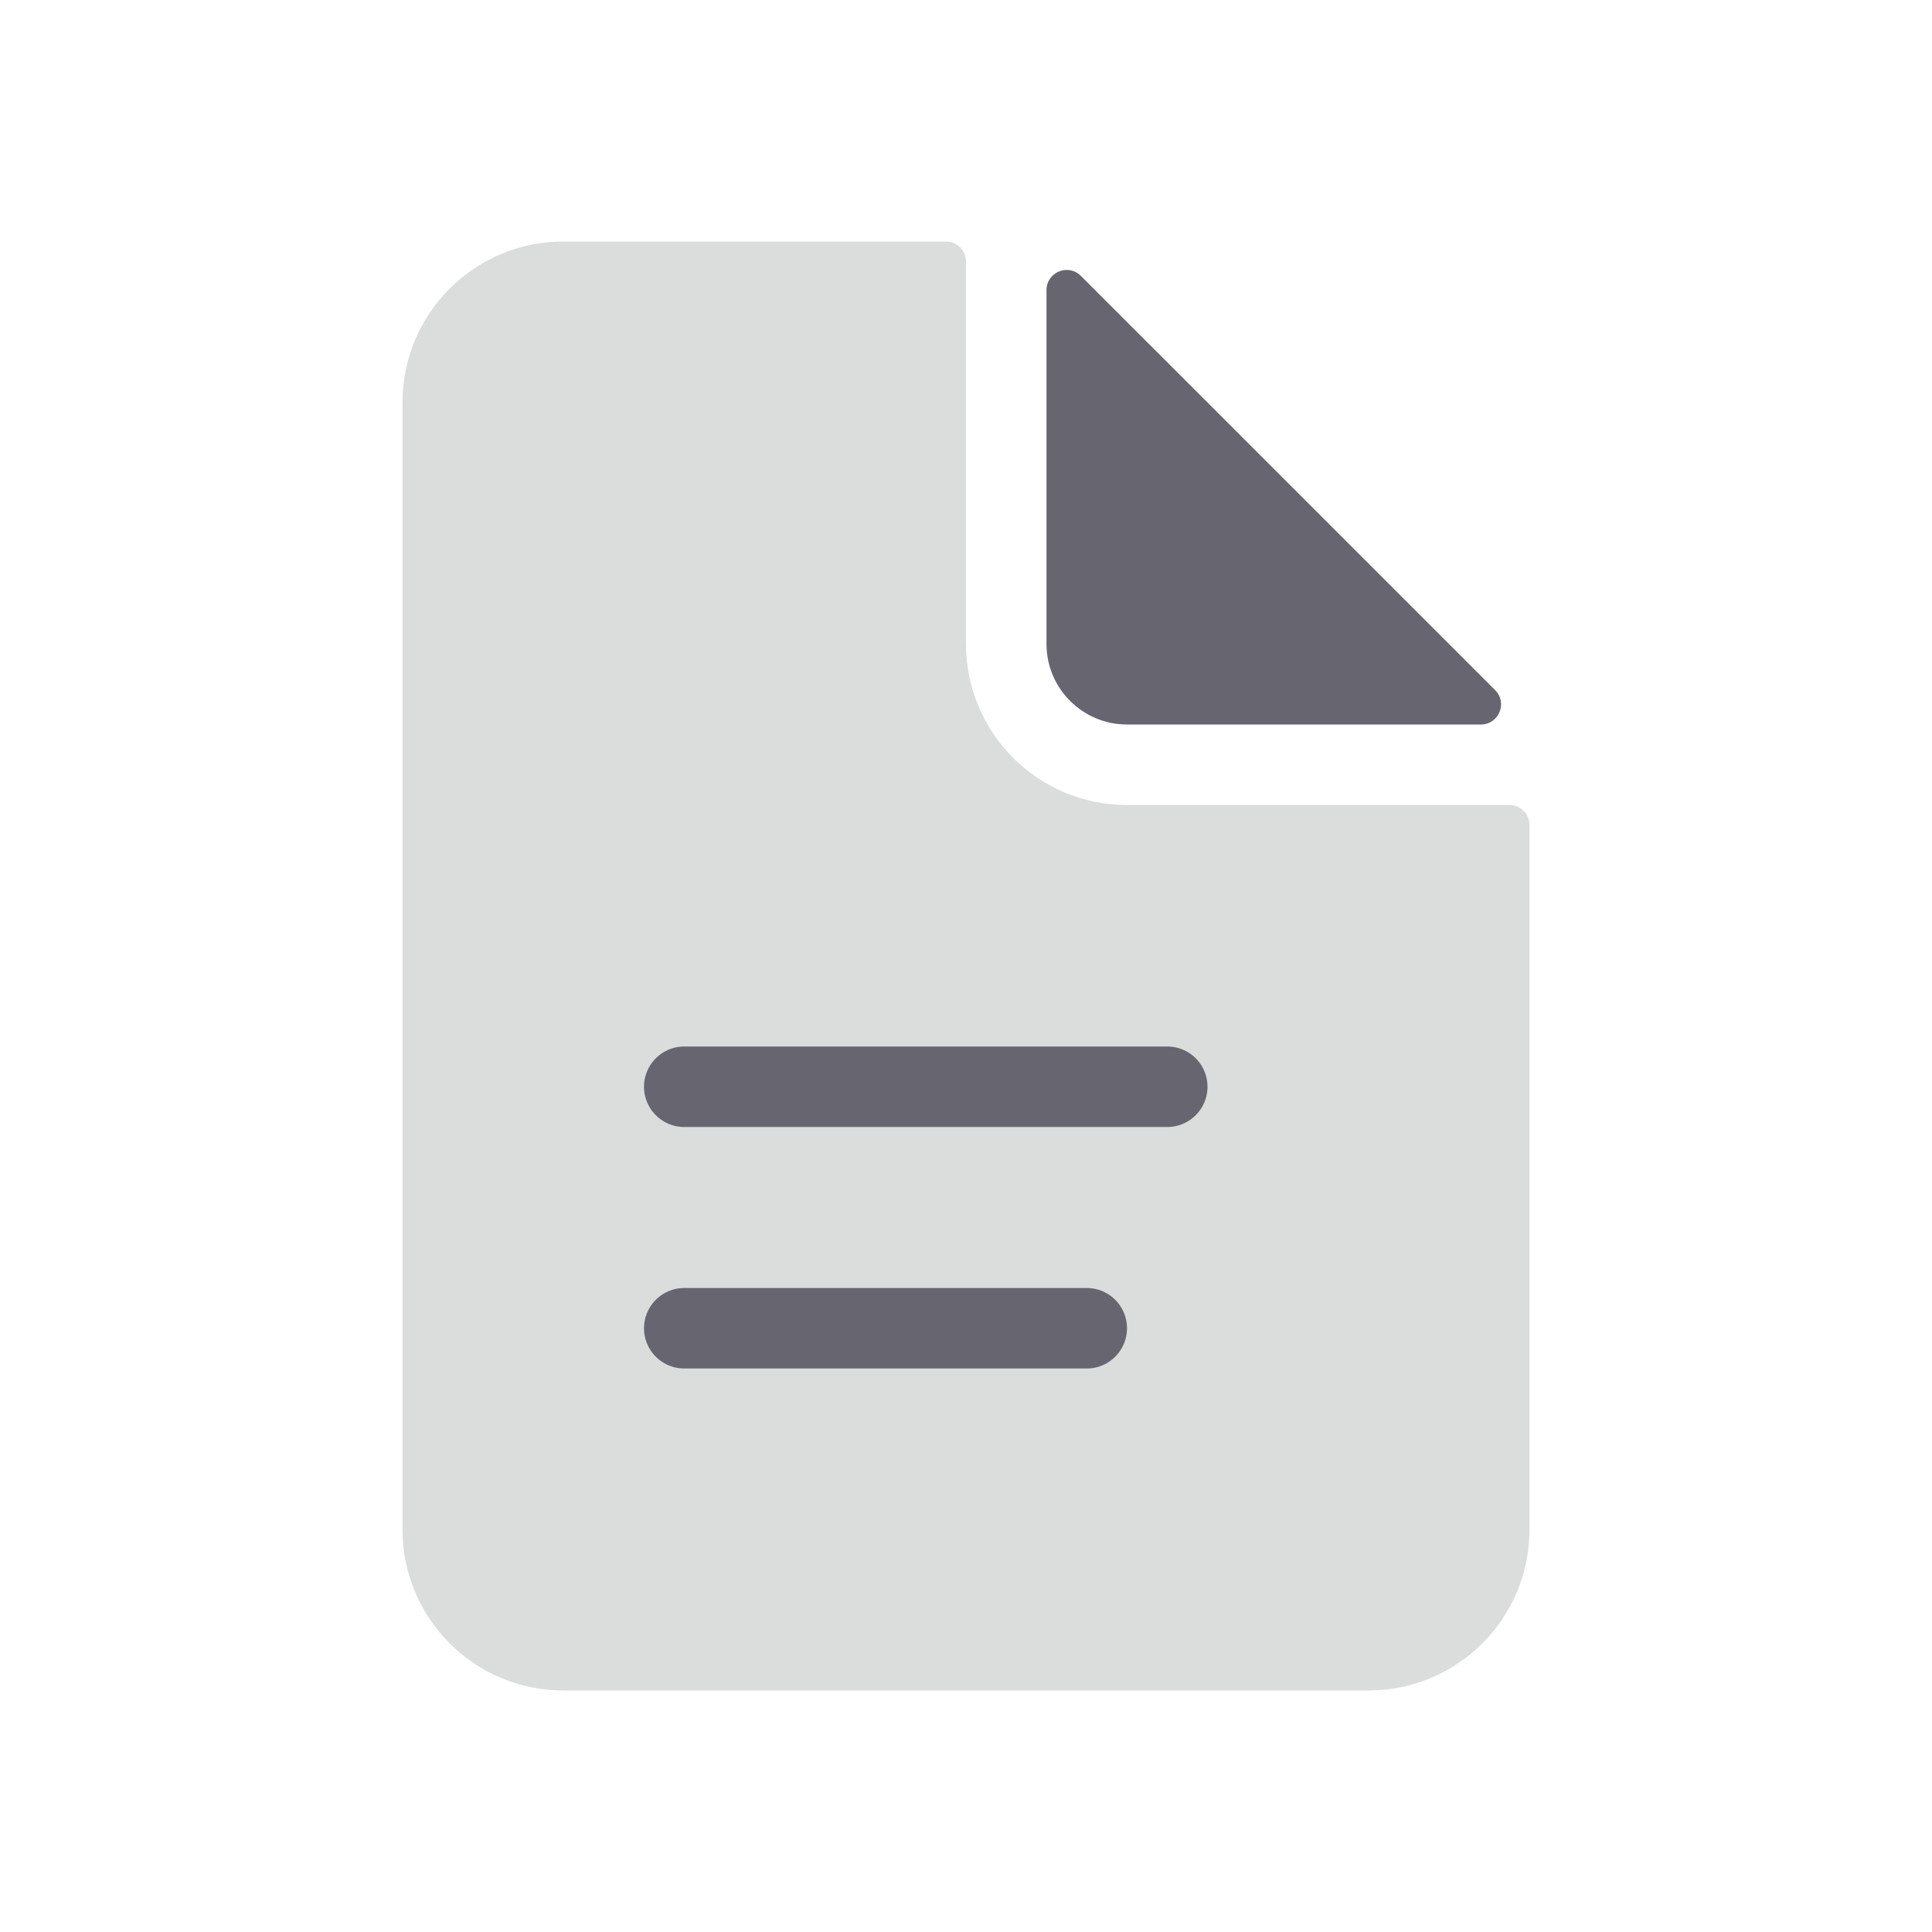 <!DOCTYPE svg PUBLIC "-//W3C//DTD SVG 1.1//EN" "http://www.w3.org/Graphics/SVG/1.1/DTD/svg11.dtd">
<!-- Uploaded to: SVG Repo, www.svgrepo.com, Transformed by: SVG Repo Mixer Tools -->
<svg width="800px" height="800px" viewBox="0 0 24 24" fill="none" xmlns="http://www.w3.org/2000/svg">
<g id="SVGRepo_bgCarrier" stroke-width="0"/>
<g id="SVGRepo_tracerCarrier" stroke-linecap="round" stroke-linejoin="round"/>
<g id="SVGRepo_iconCarrier"> <path d="M5 5C5 3.895 5.895 3 7 3H11.75C11.888 3 12 3.112 12 3.25V8C12 9.105 12.895 10 14 10H18.75C18.888 10 19 10.112 19 10.25V19C19 20.105 18.105 21 17 21H7C5.895 21 5 20.105 5 19V5Z" fill="#696F70" fill-opacity="0.24"/> <path d="M13 8V3.604C13 3.381 13.269 3.269 13.427 3.427L18.573 8.573C18.731 8.731 18.619 9 18.396 9H14C13.448 9 13 8.552 13 8Z" fill="#676670"/> <path d="M8.5 13.5L14.5 13.5" stroke="#676670" stroke-linecap="round"/> <path d="M8.5 16.5L13.5 16.5" stroke="#676670" stroke-linecap="round"/> </g>
</svg>